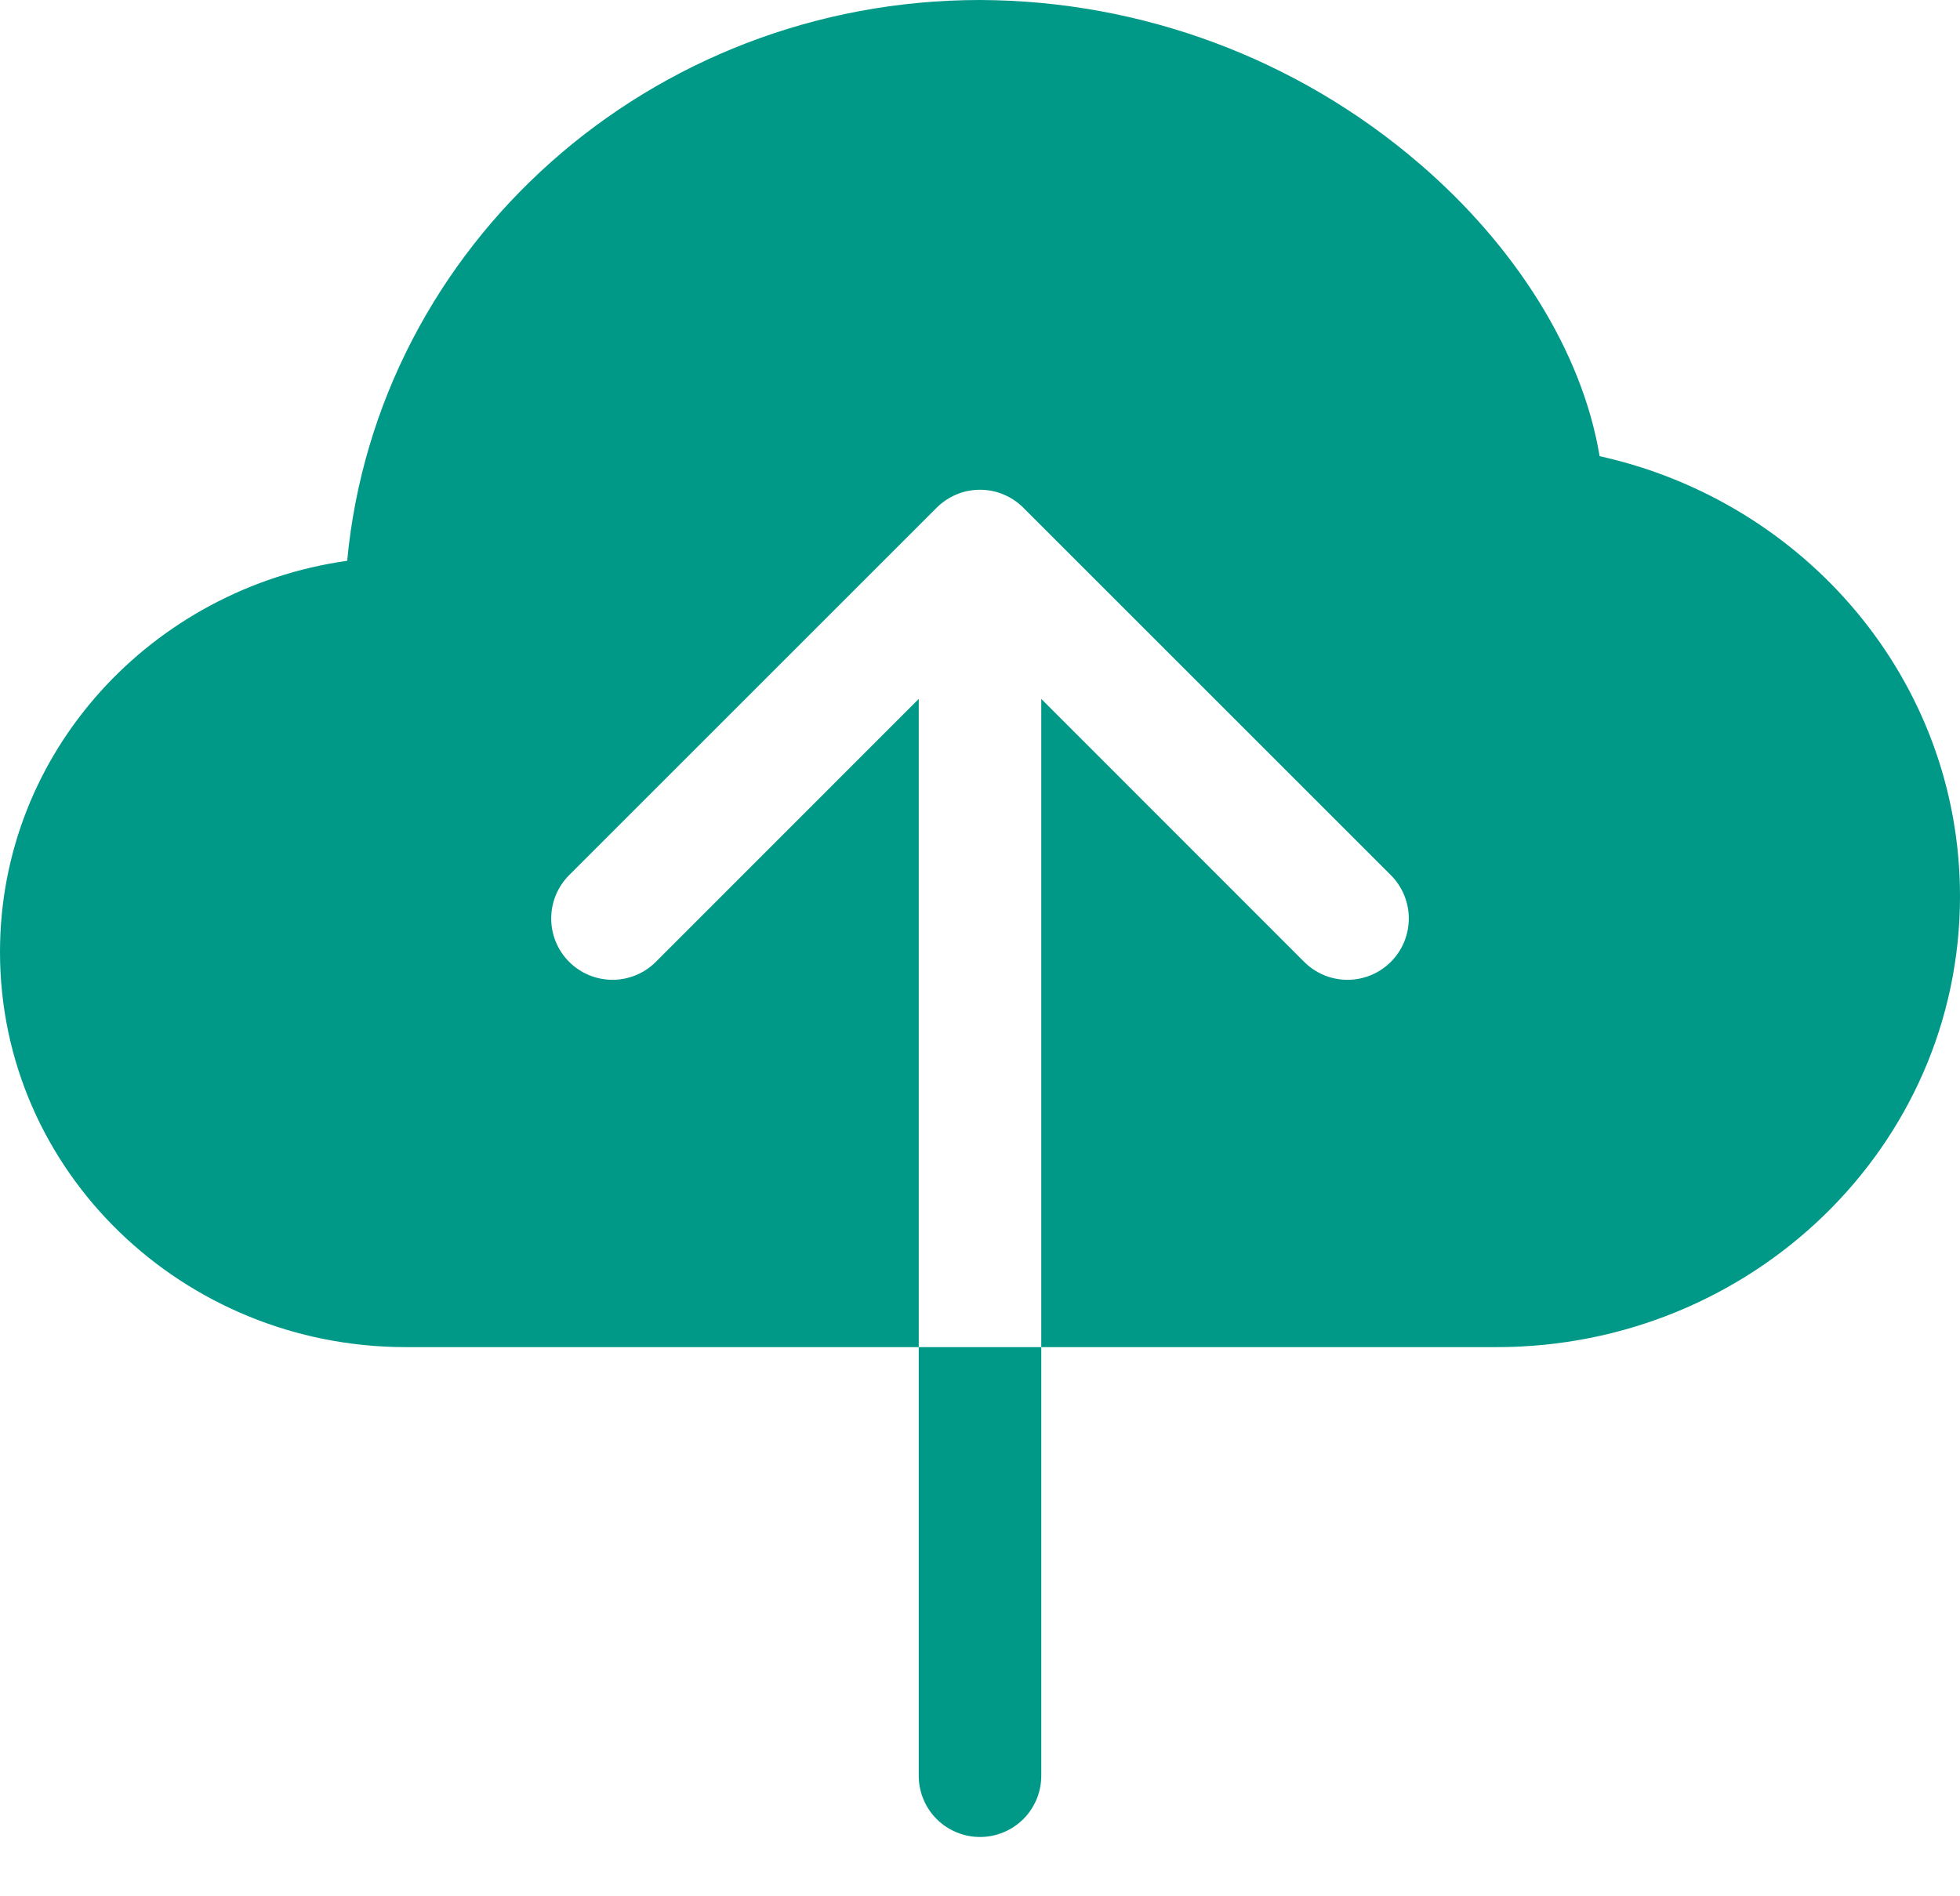 <svg width="31" height="30" viewBox="0 0 31 30" fill="none" xmlns="http://www.w3.org/2000/svg">
<path fill-rule="evenodd" clip-rule="evenodd" d="M15.5 0C18.057 0.008 20.527 0.93 22.463 2.6C23.948 3.879 25.023 5.545 25.3 7.217C28.547 7.934 31 10.763 31 14.179C31 18.147 27.691 21.312 23.674 21.312H16.469V11.057L20.627 15.217C20.808 15.399 21.055 15.501 21.312 15.501C21.57 15.501 21.817 15.399 21.998 15.217C22.18 15.035 22.282 14.789 22.282 14.531C22.282 14.274 22.18 14.027 21.998 13.845L16.186 8.033C16.096 7.943 15.989 7.871 15.871 7.822C15.754 7.773 15.627 7.748 15.5 7.748C15.373 7.748 15.246 7.773 15.129 7.822C15.011 7.871 14.904 7.943 14.814 8.033L9.002 13.845C8.82 14.027 8.718 14.274 8.718 14.531C8.718 14.789 8.82 15.035 9.002 15.217C9.184 15.399 9.43 15.501 9.688 15.501C9.945 15.501 10.191 15.399 10.373 15.217L14.531 11.057V21.312H6.417C2.902 21.312 0 18.542 0 15.06C0 11.89 2.406 9.308 5.491 8.872C5.962 3.873 10.288 0 15.5 0ZM16.469 28.094V21.312H14.531V28.094C14.531 28.351 14.633 28.597 14.815 28.779C14.997 28.96 15.243 29.062 15.5 29.062C15.757 29.062 16.003 28.96 16.185 28.779C16.367 28.597 16.469 28.351 16.469 28.094Z" fill="#009987"/>
</svg>
